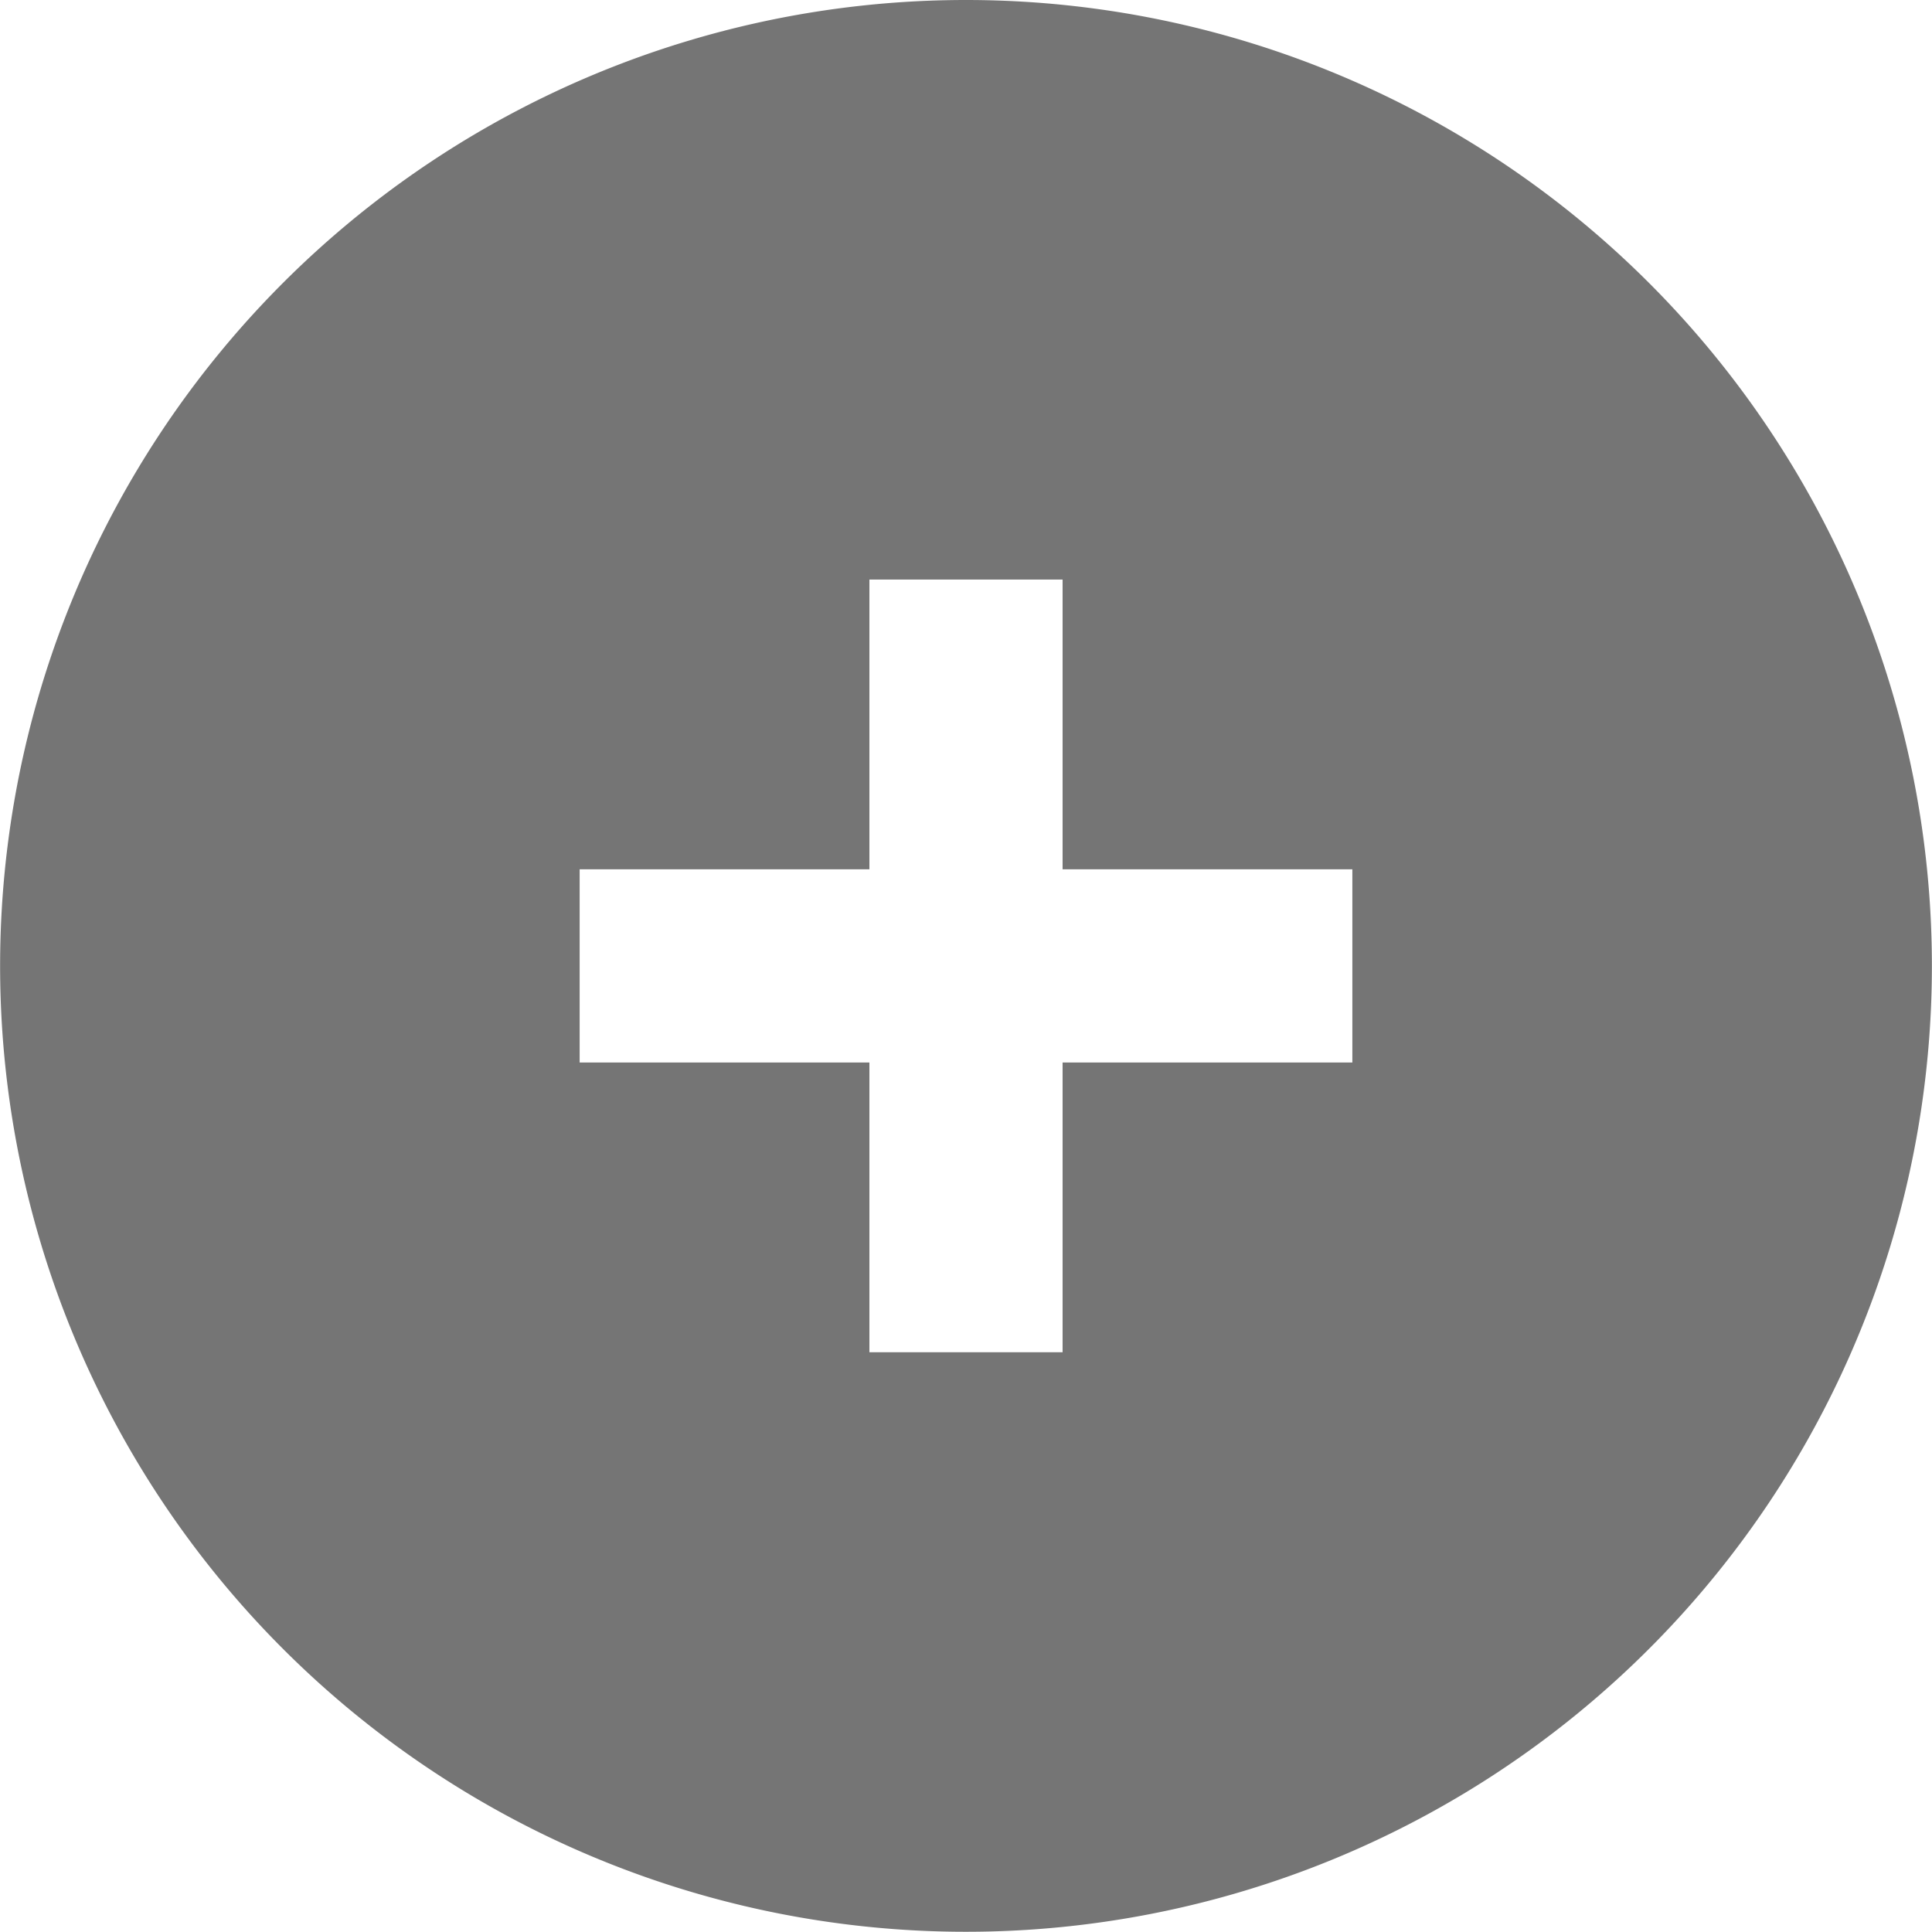<svg xmlns="http://www.w3.org/2000/svg" width="18.002" height="18.002" viewBox="0 0 18.002 18.002">
  <path id="Path_1145" data-name="Path 1145" d="M2057.481,818.433a9,9,0,1,0,9,9A9,9,0,0,0,2057.481,818.433Zm3.6,9.9h-2.7v2.7h-1.8v-2.7h-2.7v-1.8h2.7v-2.7h1.8v2.7h2.7Z" transform="translate(-2048.48 -818.433)" fill="#757575"/>
</svg>
